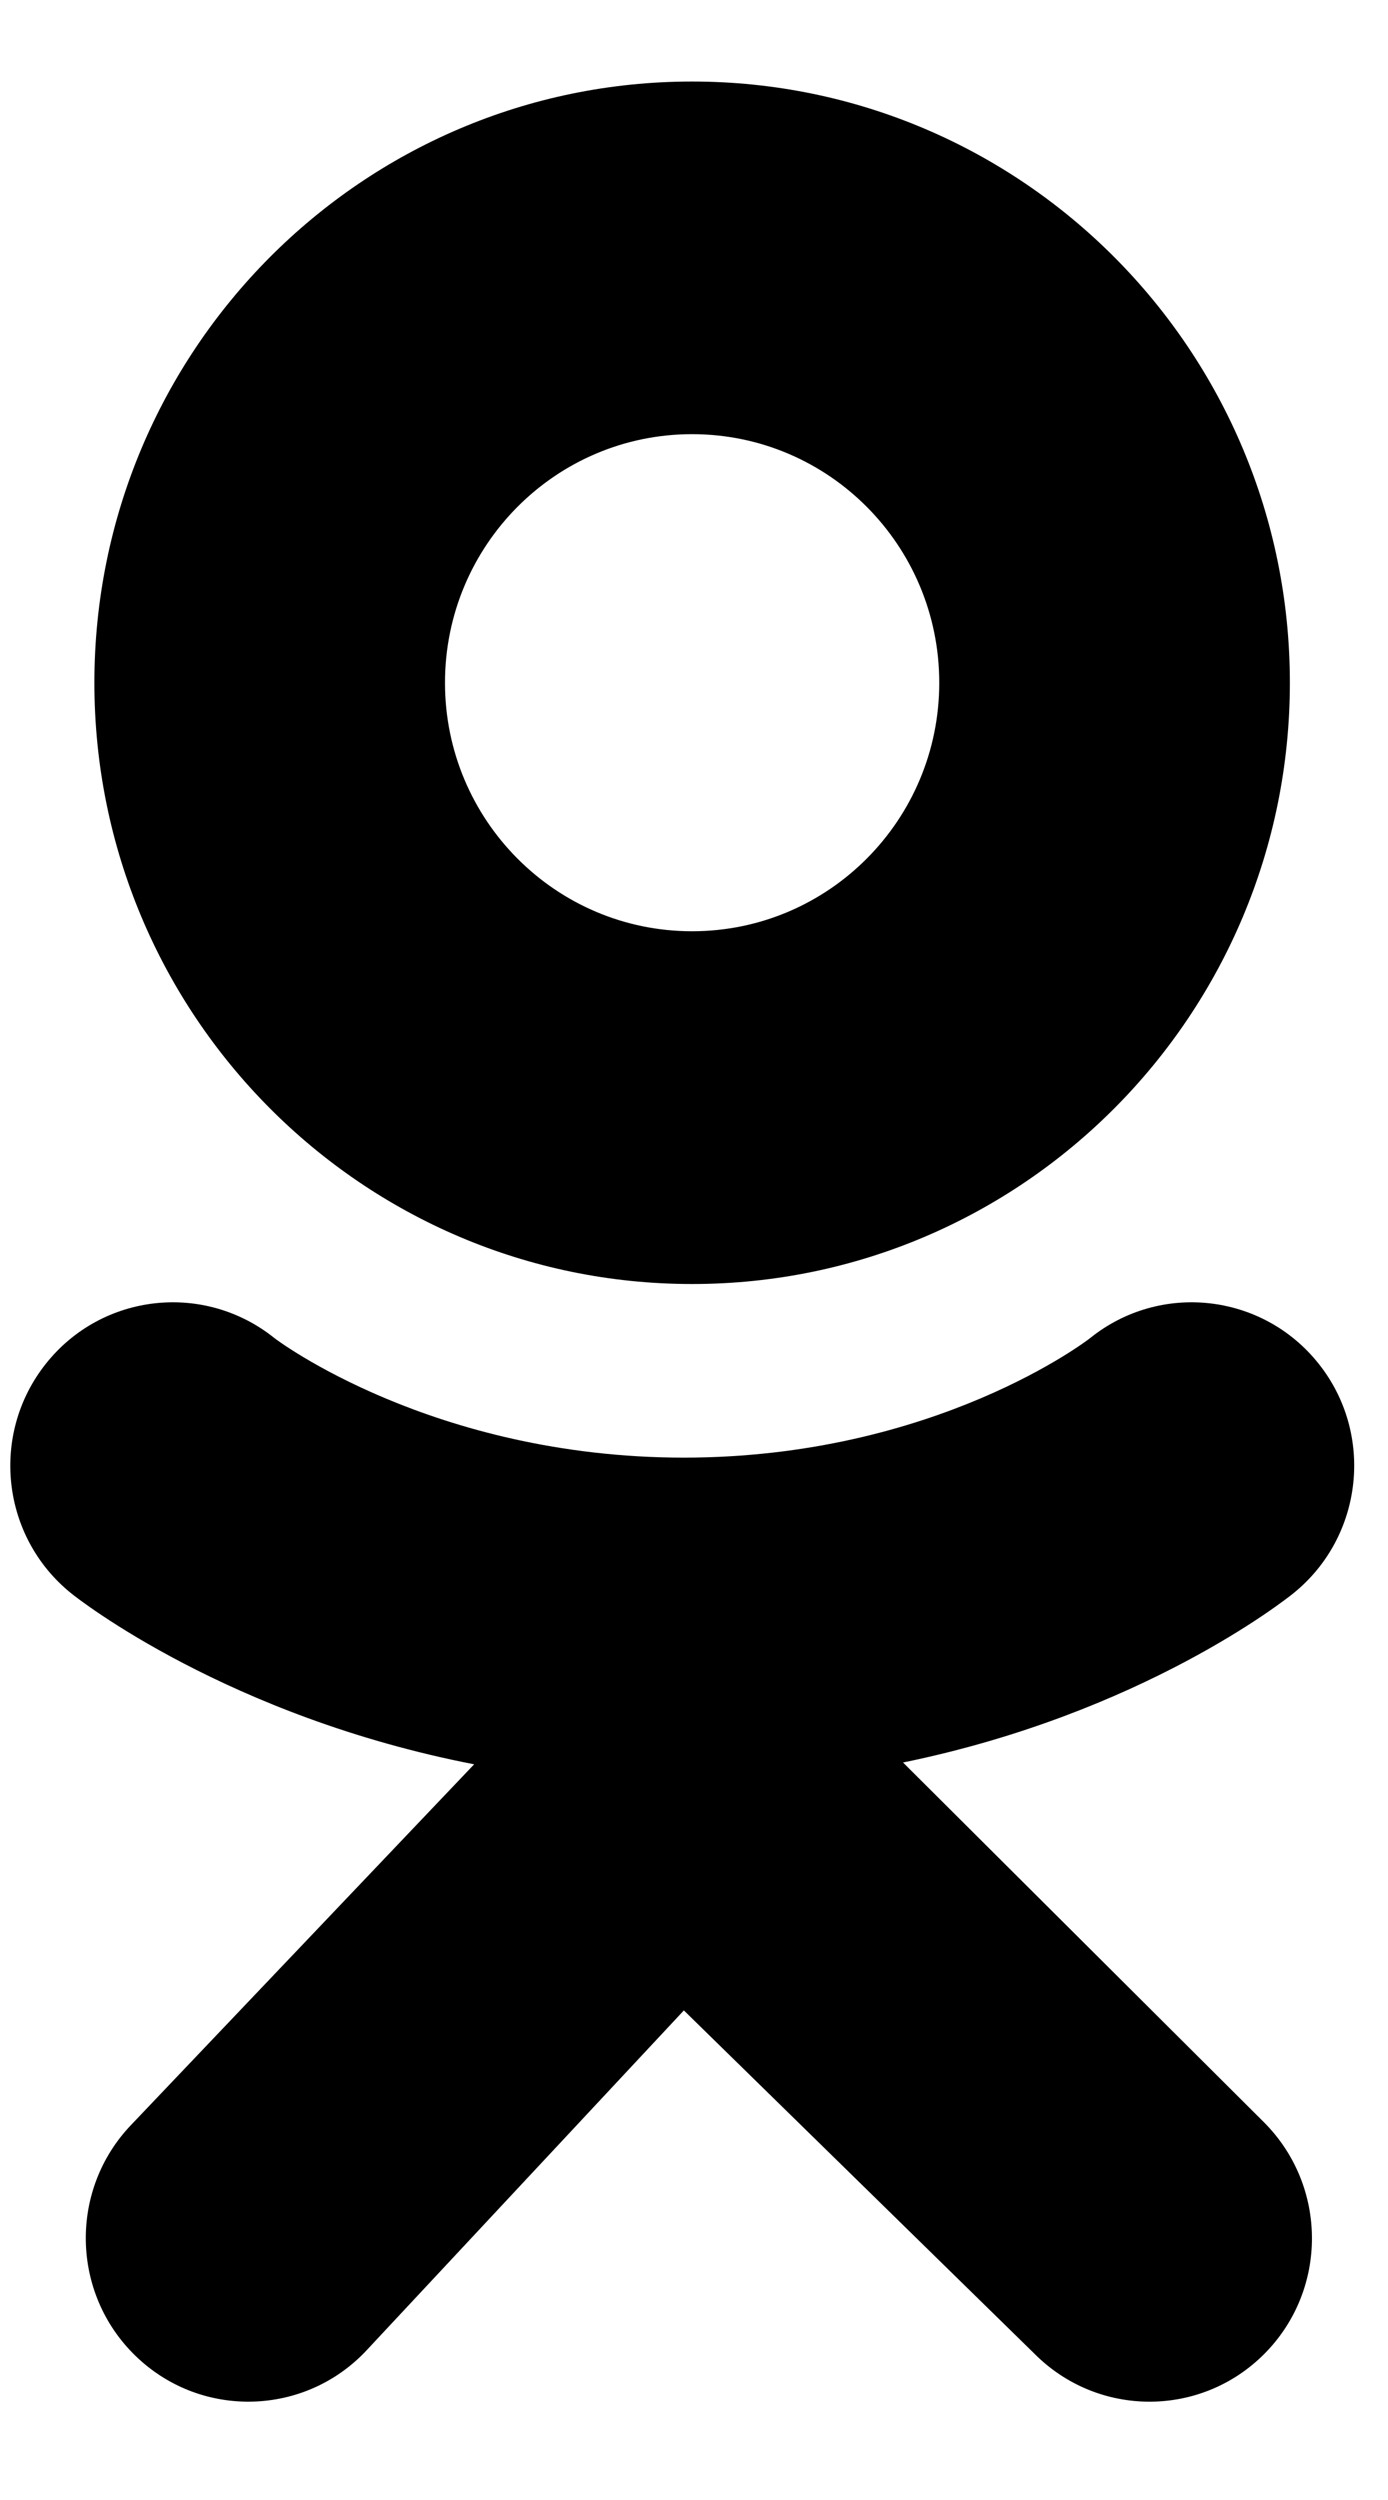 <svg width="10" height="18" viewBox="0 0 10 18" fill="currentColor" xmlns="http://www.w3.org/2000/svg">
<path d="M4.986 0.587C2.608 0.587 0.68 2.525 0.68 4.916C0.68 7.306 2.608 9.245 4.986 9.245C7.365 9.245 9.293 7.306 9.293 4.916C9.293 2.525 7.365 0.587 4.986 0.587ZM4.986 6.705C4.003 6.705 3.206 5.904 3.206 4.916C3.206 3.927 4.003 3.126 4.986 3.126C5.97 3.126 6.767 3.927 6.767 4.916C6.767 5.904 5.97 6.705 4.986 6.705Z" fill="currentColor"/>
<path d="M6.506 12.69C8.23 12.337 9.263 11.516 9.318 11.472C9.822 11.065 9.904 10.324 9.499 9.817C9.094 9.31 8.357 9.229 7.853 9.635C7.842 9.644 6.74 10.494 4.927 10.495C3.114 10.494 1.989 9.644 1.978 9.635C1.473 9.229 0.736 9.31 0.332 9.817C-0.073 10.324 0.008 11.065 0.513 11.472C0.568 11.517 1.644 12.359 3.416 12.703L0.946 15.298C0.497 15.766 0.511 16.511 0.976 16.962C1.204 17.183 1.496 17.292 1.789 17.292C2.096 17.292 2.402 17.172 2.632 16.932L4.927 14.475L7.454 16.948C7.912 17.407 8.653 17.407 9.11 16.947C9.567 16.487 9.566 15.742 9.108 15.282L6.506 12.69Z" fill="currentColor"/>
<path d="M4.927 10.495C4.923 10.495 4.931 10.495 4.927 10.495C4.923 10.495 4.931 10.495 4.927 10.495Z" fill="#979797"/>
</svg>
